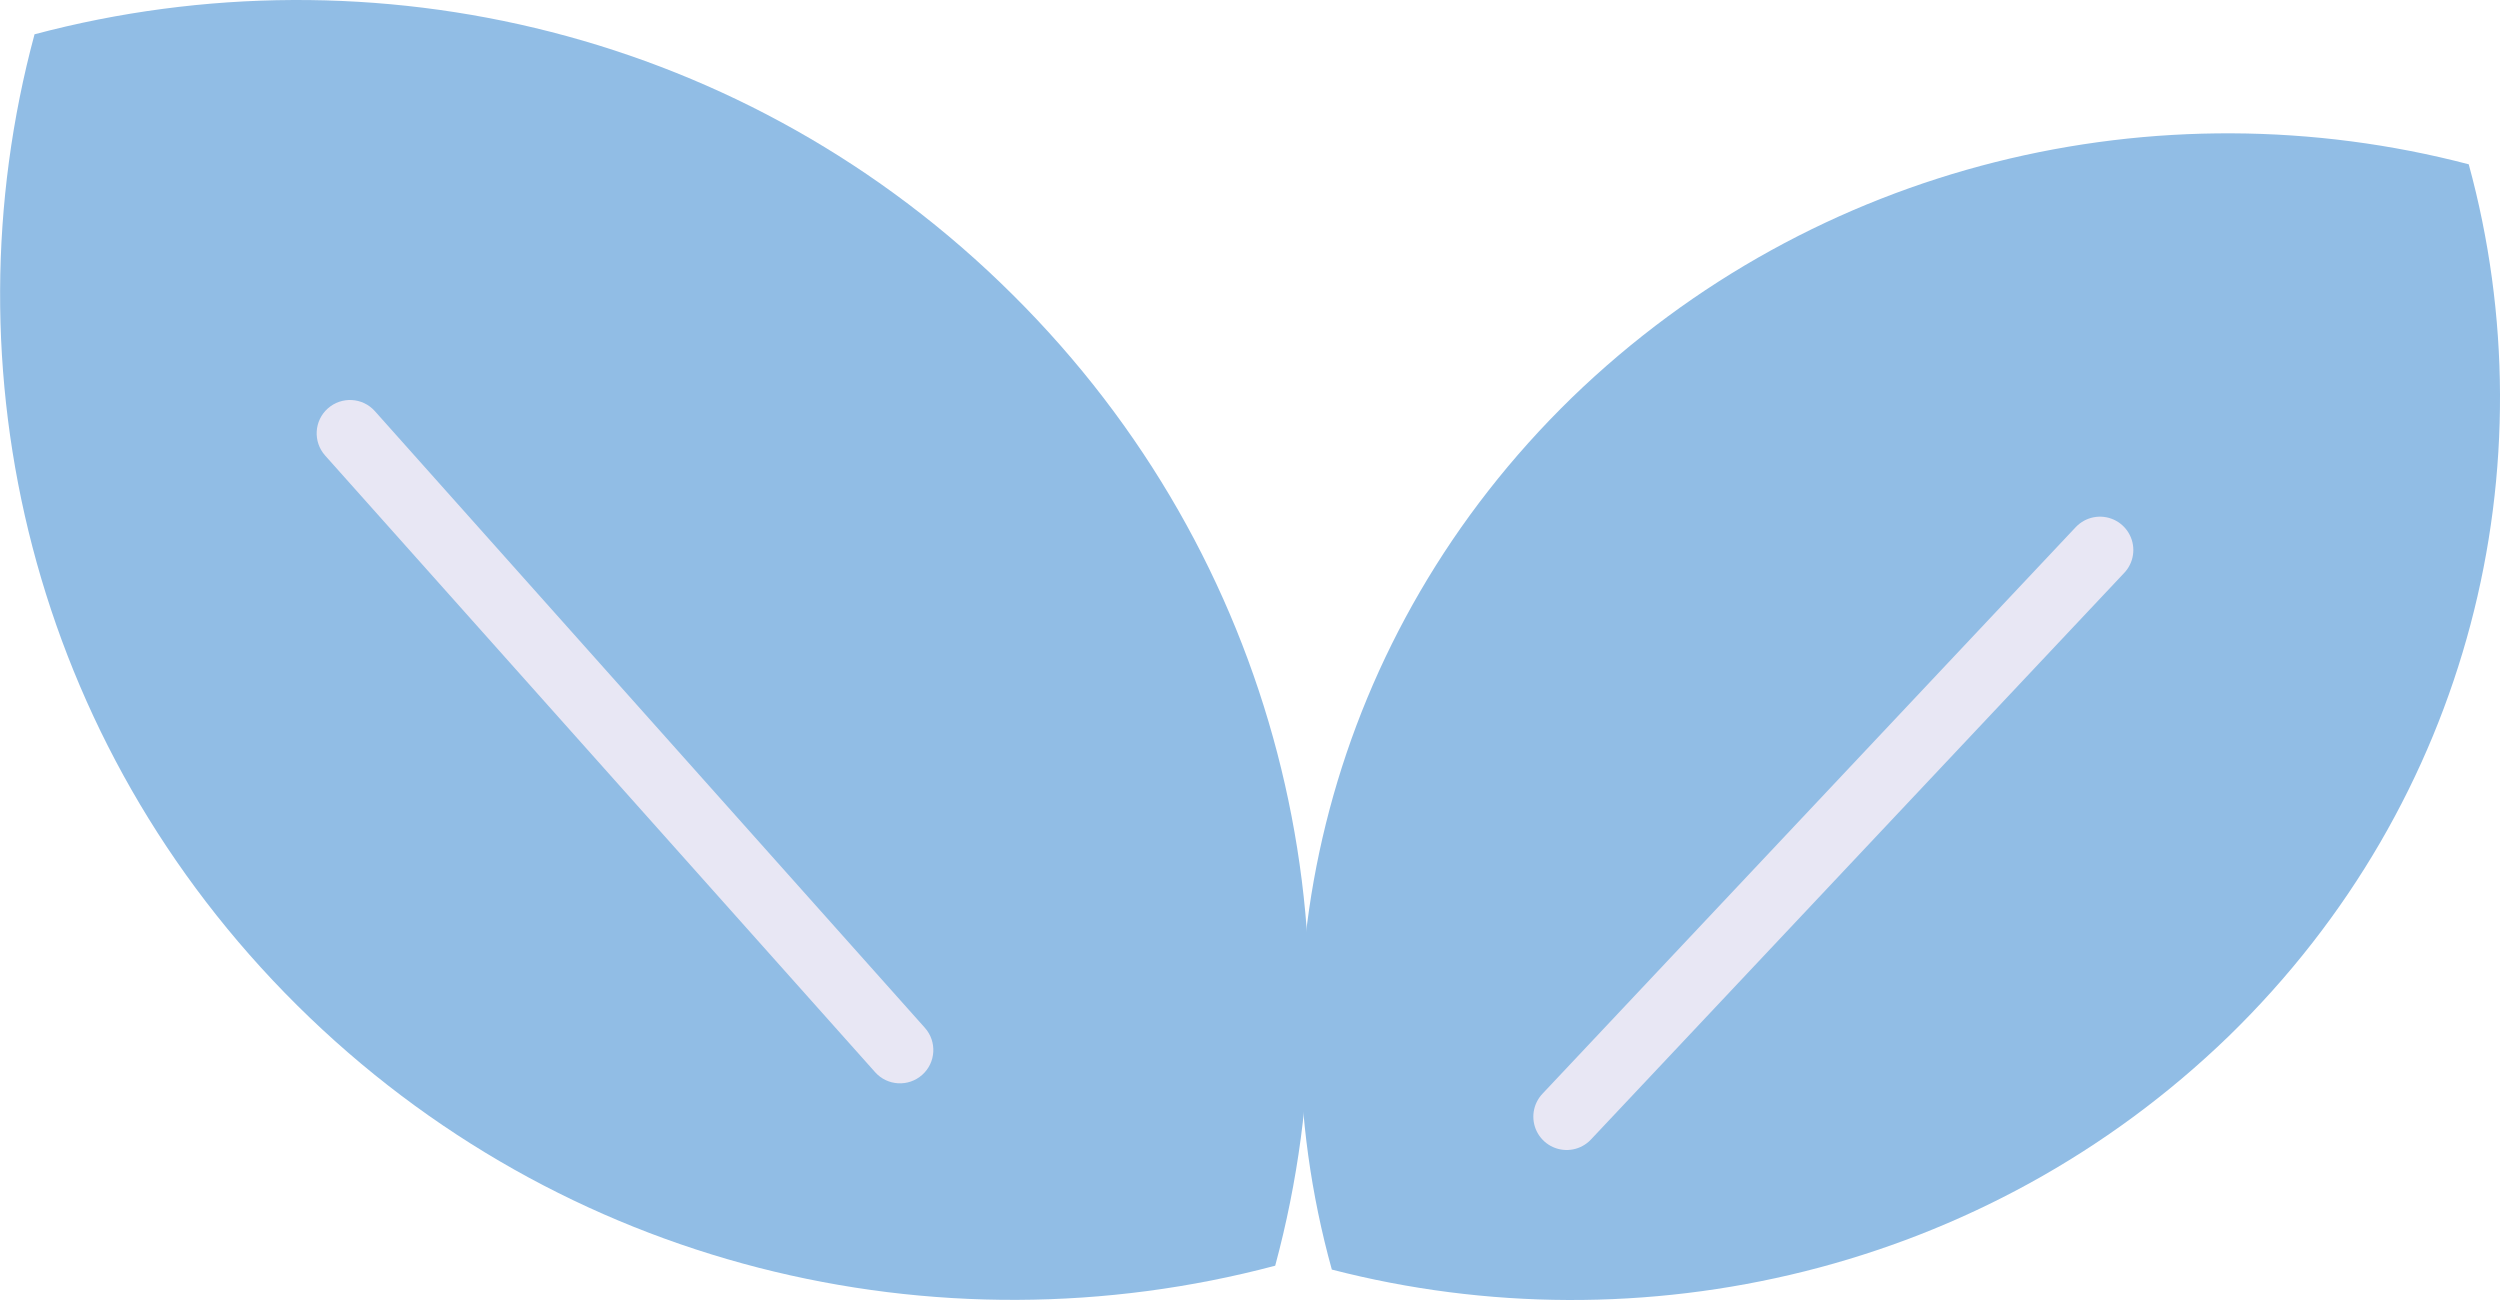 <svg width="75" height="39" viewBox="0 0 75 39" fill="none" xmlns="http://www.w3.org/2000/svg">
<path d="M8.91 30.156C16.857 38.044 28.112 40.666 38.256 37.971C40.971 27.903 38.33 16.732 30.383 8.844C22.435 0.931 11.18 -1.666 1.036 1.029C-1.679 11.097 0.962 22.268 8.91 30.156Z" fill="#91BDE5"/>
<path d="M47.152 11.934C39.877 19.015 37.452 29.065 39.955 38.087C49.225 40.485 59.551 38.163 66.865 31.082C74.14 24.002 76.526 13.951 74.062 4.929C64.753 2.493 54.466 4.853 47.152 11.934Z" fill="#91BDE5"/>
<path d="M47 33.5L63 16.5" stroke="#E8E7F4" stroke-width="2" stroke-linecap="round"/>
<path d="M26.254 32.166C26.621 32.578 27.253 32.614 27.666 32.246C28.078 31.879 28.114 31.247 27.746 30.834L26.254 32.166ZM11.246 12.334C10.879 11.922 10.247 11.886 9.834 12.254C9.422 12.621 9.386 13.253 9.754 13.666L11.246 12.334ZM27.746 30.834L11.246 12.334L9.754 13.666L26.254 32.166L27.746 30.834Z" fill="#E8E7F4"/>
</svg>
